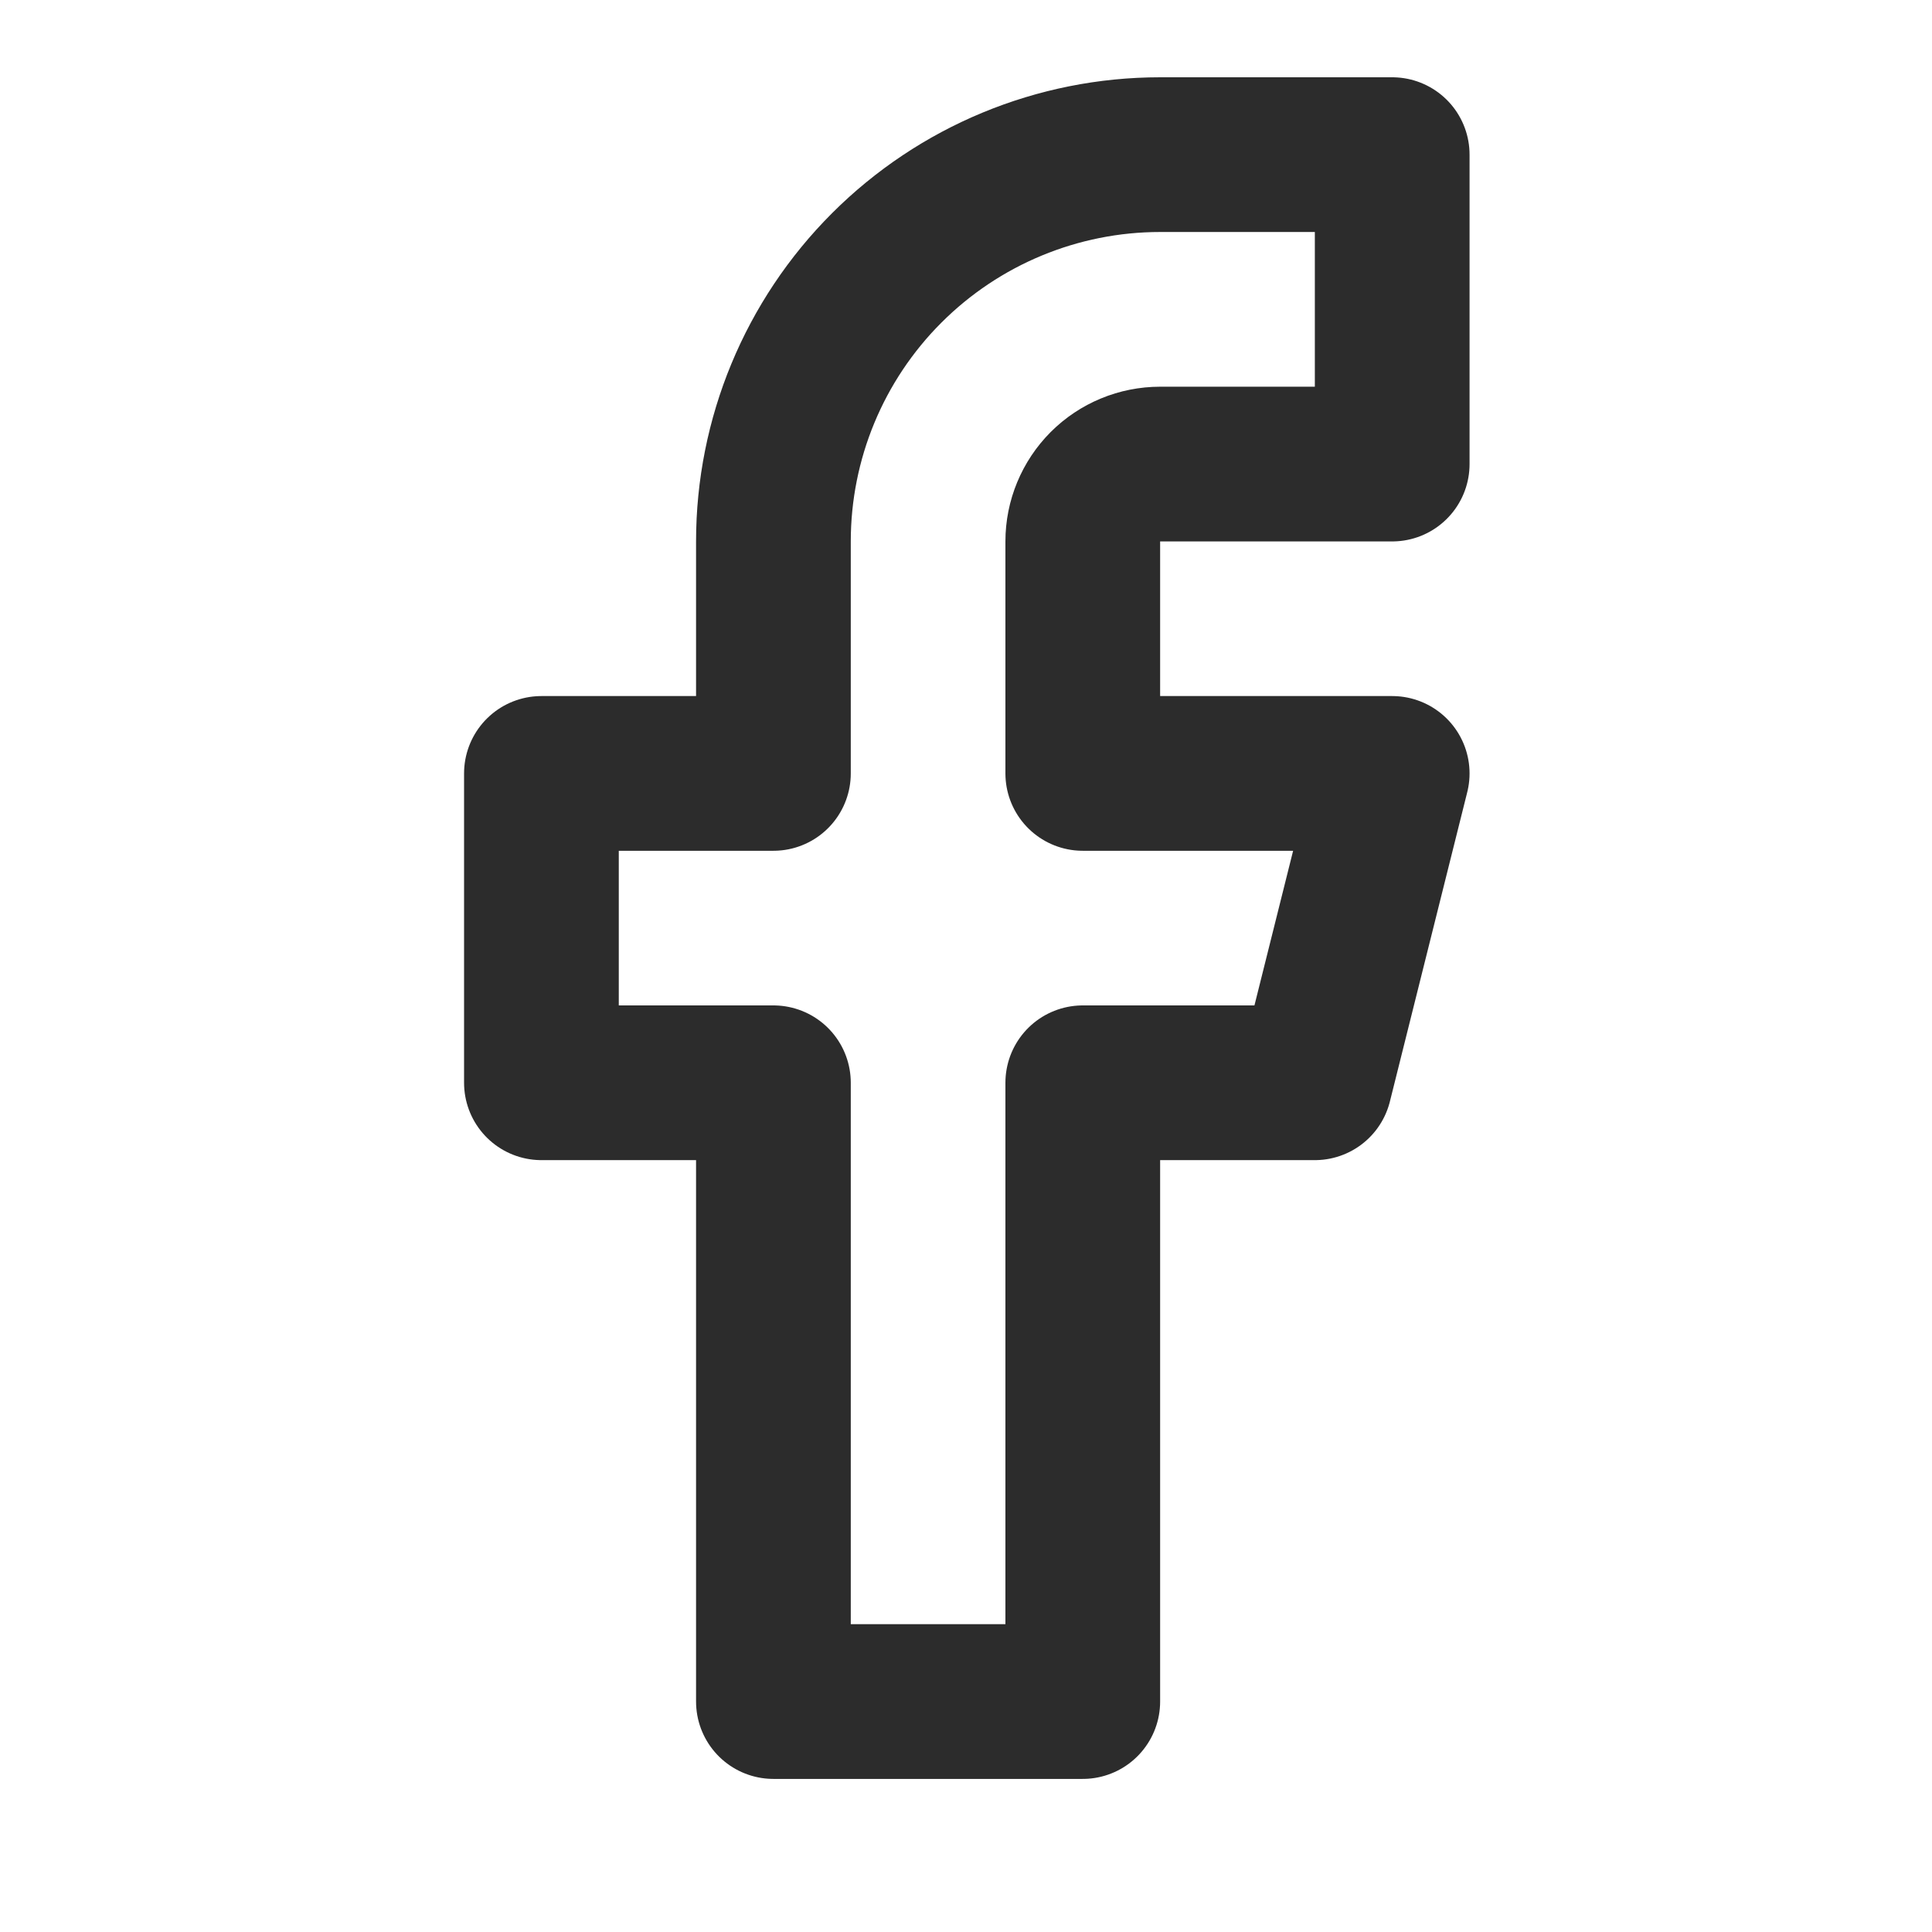 <svg width="25" height="25" viewBox="0 0 25 25" fill="none" xmlns="http://www.w3.org/2000/svg">
<path d="M18.015 2.001H15.012C13.685 2.001 12.412 2.529 11.474 3.467C10.535 4.406 10.008 5.678 10.008 7.006V10.008H7.006V14.011H10.008V22.018H14.011V14.011H17.014L18.015 10.008H14.011V7.006C14.011 6.74 14.117 6.486 14.304 6.298C14.492 6.11 14.747 6.005 15.012 6.005H18.015V2.001Z" stroke="#2C2C2C" stroke-width="2.002" stroke-linecap="round" stroke-linejoin="round"/>
</svg>
